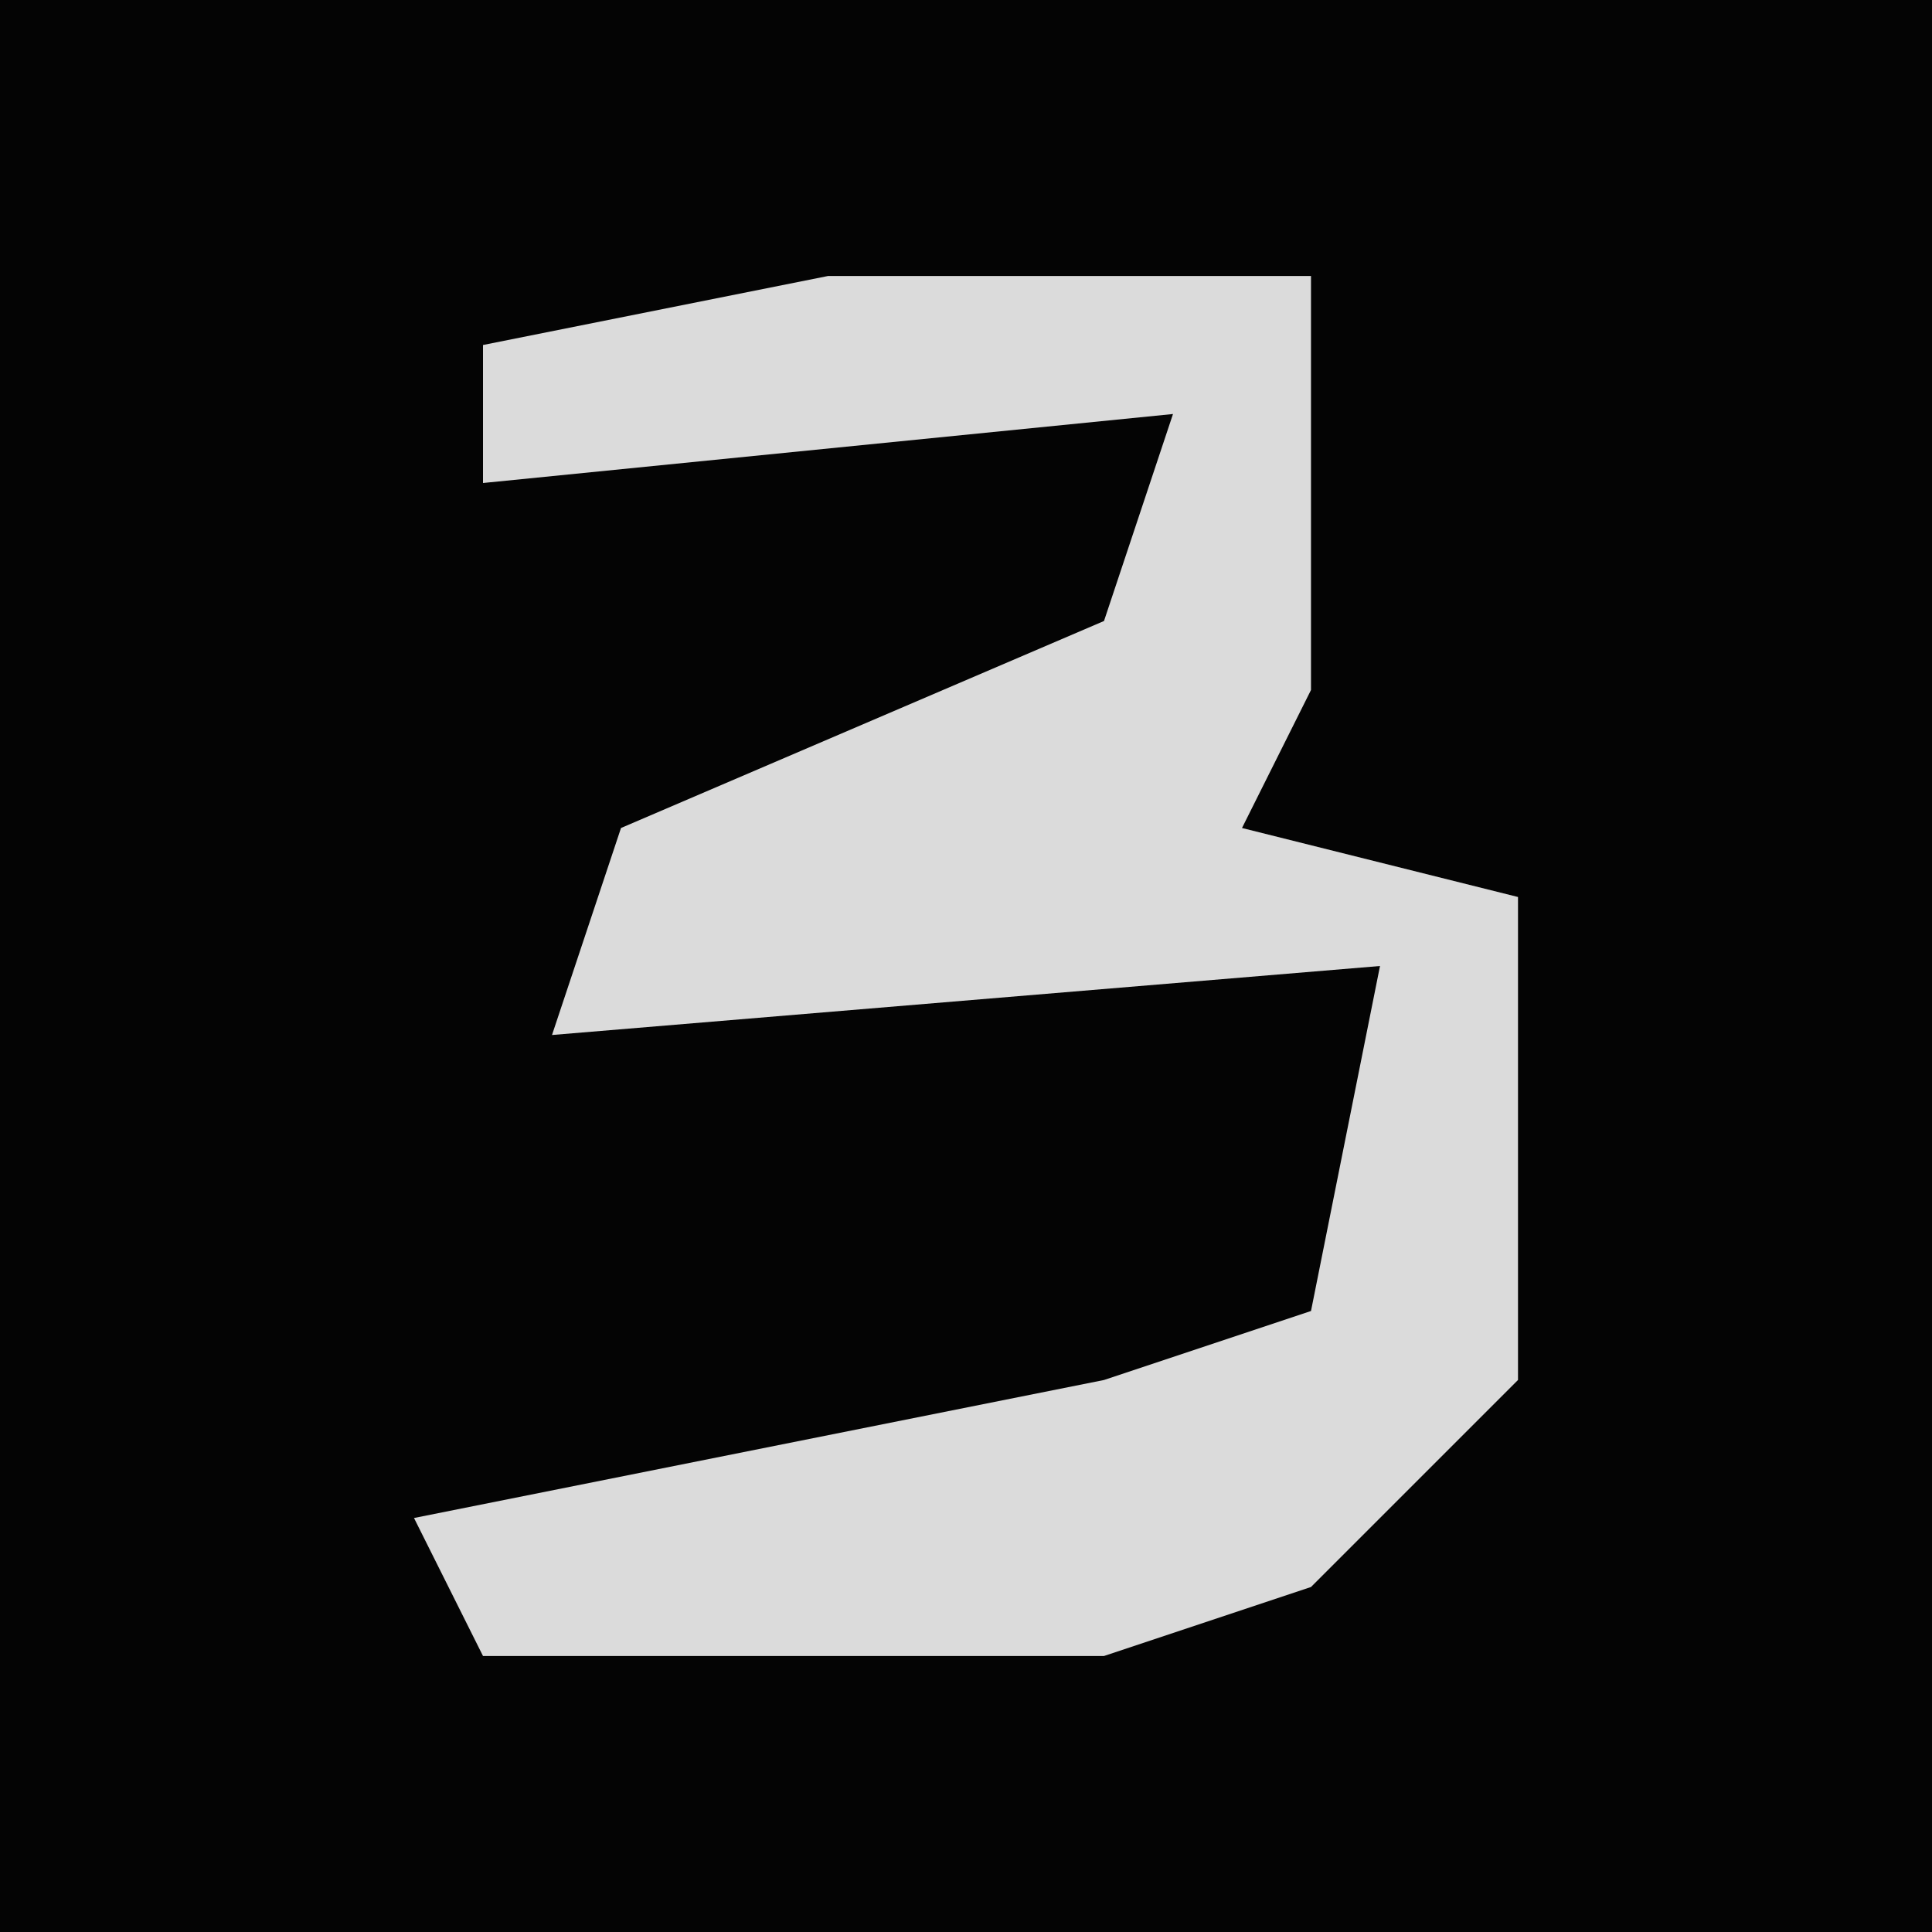 <?xml version="1.0" encoding="UTF-8"?>
<svg version="1.1" xmlns="http://www.w3.org/2000/svg" width="28" height="28">
<path d="M0,0 L28,0 L28,28 L0,28 Z " fill="#040404" transform="translate(0,0)"/>
<path d="M0,0 L7,0 L7,6 L6,8 L10,9 L10,16 L7,19 L4,20 L-5,20 L-6,18 L4,16 L7,15 L8,10 L-4,11 L-3,8 L4,5 L5,2 L-5,3 L-5,1 Z " fill="#DBDBDB" transform="translate(12,4)"/>
</svg>
